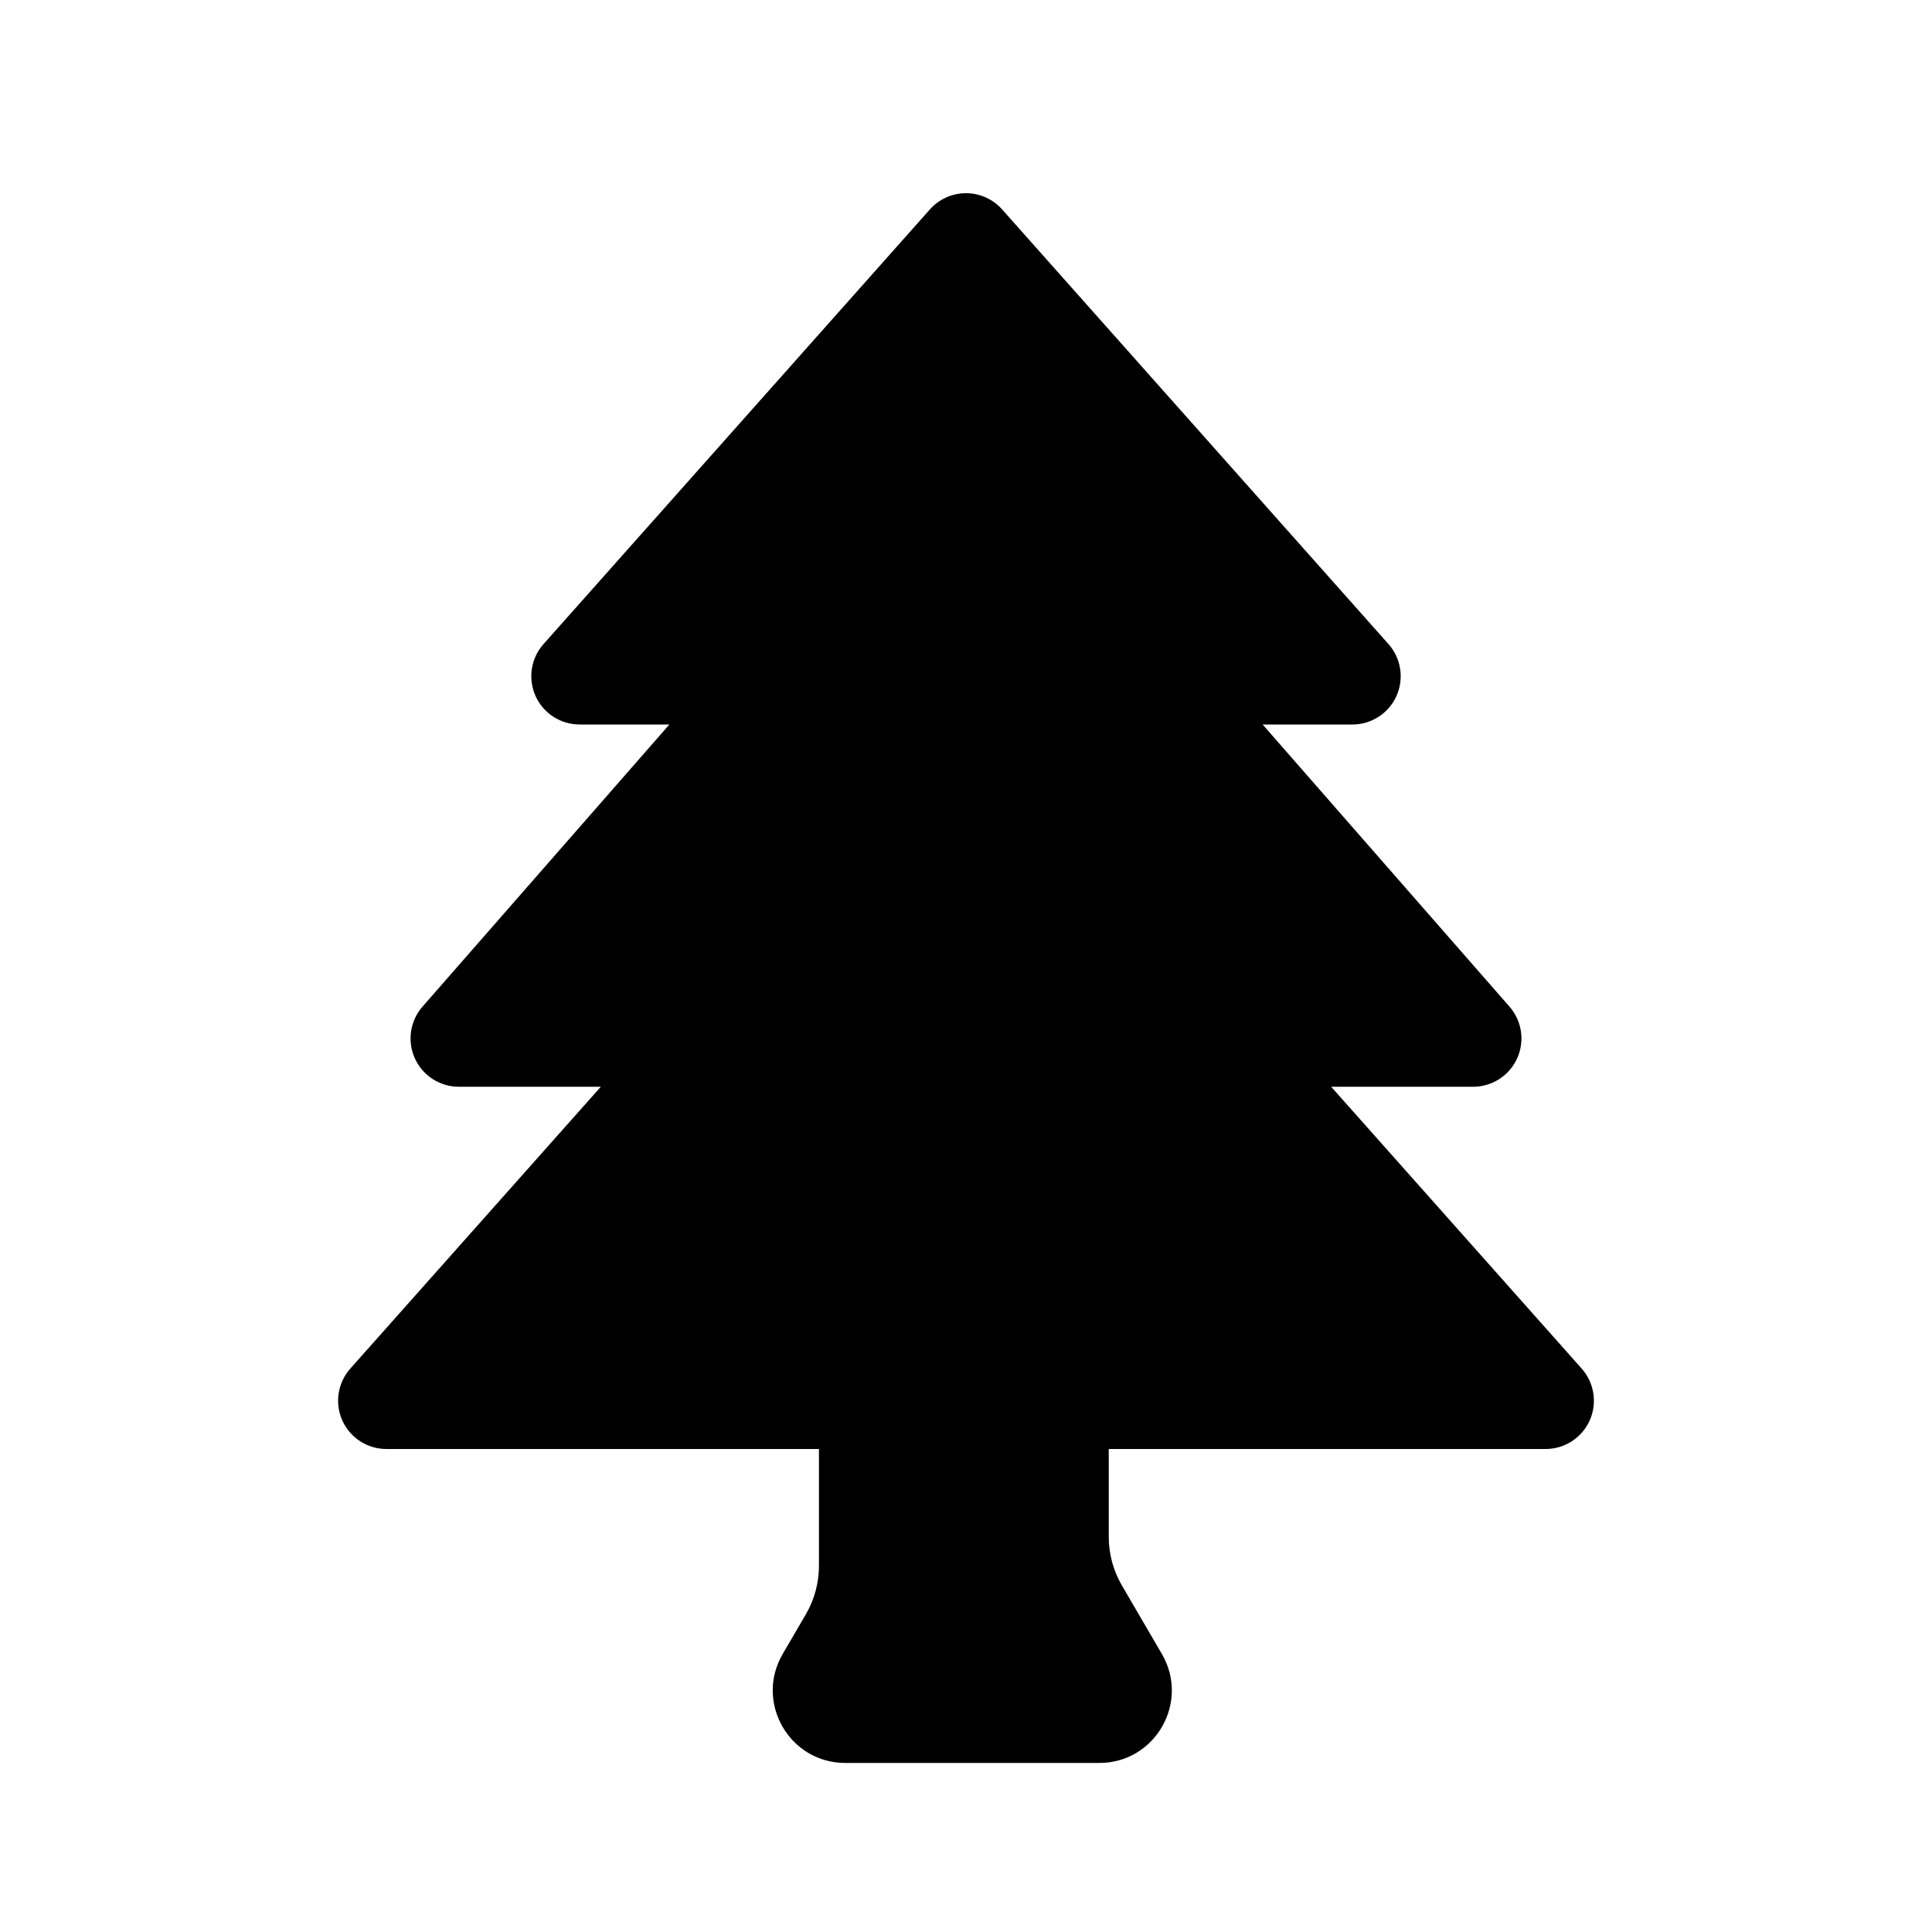 <svg width="80" height="80" viewBox="0 0 80 80" fill="none" xmlns="http://www.w3.org/2000/svg">
  <path fill-rule="evenodd" clip-rule="evenodd" d="M36.911 58C36.359 58 35.911 58.448 35.911 59V64.834C35.911 65.897 35.629 66.94 35.094 67.858L34.138 69.496C33.749 70.163 34.23 71 35.002 71H36.911H42.911H45.519C46.291 71 46.772 70.163 46.383 69.496L44.728 66.659C44.193 65.742 43.911 64.698 43.911 63.636V59C43.911 58.448 43.463 58 42.911 58H36.911Z" fill="currentColor" />
  <path d="M34.138 69.496L35.865 70.504H35.865L34.138 69.496ZM46.383 69.496L48.111 68.488V68.488L46.383 69.496ZM44.728 66.659L43.001 67.667L44.728 66.659ZM35.094 67.858L33.366 66.85L35.094 67.858ZM37.911 59C37.911 59.552 37.463 60 36.911 60V56C35.254 56 33.911 57.343 33.911 59H37.911ZM37.911 64.834V59H33.911V64.834H37.911ZM35.865 70.504L36.821 68.865L33.366 66.85L32.41 68.488L35.865 70.504ZM35.002 69C35.773 69 36.254 69.837 35.865 70.504L32.41 68.488C31.244 70.488 32.686 73 35.002 73V69ZM36.911 69H35.002V73H36.911V69ZM42.911 69H36.911V73H42.911V69ZM45.519 69H42.911V73H45.519V69ZM44.656 70.504C44.267 69.837 44.748 69 45.519 69V73C47.835 73 49.277 70.488 48.111 68.488L44.656 70.504ZM43.001 67.667L44.656 70.504L48.111 68.488L46.456 65.651L43.001 67.667ZM41.911 59V63.636H45.911V59H41.911ZM42.911 60C42.359 60 41.911 59.552 41.911 59H45.911C45.911 57.343 44.568 56 42.911 56V60ZM36.911 60H42.911V56H36.911V60ZM46.456 65.651C46.099 65.04 45.911 64.344 45.911 63.636H41.911C41.911 65.052 42.287 66.443 43.001 67.667L46.456 65.651ZM33.911 64.834C33.911 65.543 33.723 66.238 33.366 66.85L36.821 68.865C37.535 67.642 37.911 66.251 37.911 64.834H33.911Z" fill="currentColor" />
  <path fill-rule="evenodd" clip-rule="evenodd" d="M56 28H47.875L61 43H50.667L64 58H16L29.333 43H19L32.125 28H24L40 10L56 28Z" fill="currentColor" />
  <path d="M47.875 28V26C47.09 26 46.378 26.459 46.054 27.174C45.73 27.888 45.853 28.726 46.37 29.317L47.875 28ZM56 28V30C56.788 30 57.502 29.538 57.825 28.819C58.147 28.101 58.018 27.26 57.495 26.671L56 28ZM61 43V45C61.785 45 62.497 44.541 62.821 43.826C63.145 43.112 63.022 42.274 62.505 41.683L61 43ZM50.667 43V41C49.879 41 49.165 41.462 48.842 42.181C48.52 42.899 48.649 43.74 49.172 44.329L50.667 43ZM64 58V60C64.788 60 65.502 59.538 65.825 58.819C66.147 58.101 66.018 57.26 65.495 56.671L64 58ZM16 58L14.505 56.671C13.982 57.26 13.853 58.101 14.175 58.819C14.498 59.538 15.212 60 16 60V58ZM29.333 43L30.828 44.329C31.351 43.74 31.48 42.899 31.158 42.181C30.835 41.462 30.121 41 29.333 41V43ZM19 43L17.495 41.683C16.978 42.274 16.855 43.112 17.179 43.826C17.503 44.541 18.215 45 19 45V43ZM32.125 28L33.63 29.317C34.147 28.726 34.27 27.888 33.946 27.174C33.622 26.459 32.91 26 32.125 26V28ZM24 28L22.505 26.671C21.982 27.26 21.853 28.101 22.175 28.819C22.498 29.538 23.212 30 24 30V28ZM40 10L41.495 8.671C41.115 8.244 40.571 8 40 8C39.429 8 38.885 8.244 38.505 8.671L40 10ZM47.875 30H56V26H47.875V30ZM62.505 41.683L49.38 26.683L46.37 29.317L59.495 44.317L62.505 41.683ZM50.667 45H61V41H50.667V45ZM49.172 44.329L62.505 59.329L65.495 56.671L52.161 41.671L49.172 44.329ZM64 56H16V60H64V56ZM17.495 59.329L30.828 44.329L27.838 41.671L14.505 56.671L17.495 59.329ZM19 45H29.333V41H19V45ZM30.62 26.683L17.495 41.683L20.505 44.317L33.63 29.317L30.62 26.683ZM24 30H32.125V26H24V30ZM38.505 8.671L22.505 26.671L25.495 29.329L41.495 11.329L38.505 8.671ZM57.495 26.671L41.495 8.671L38.505 11.329L54.505 29.329L57.495 26.671Z" fill="currentColor" />
</svg>